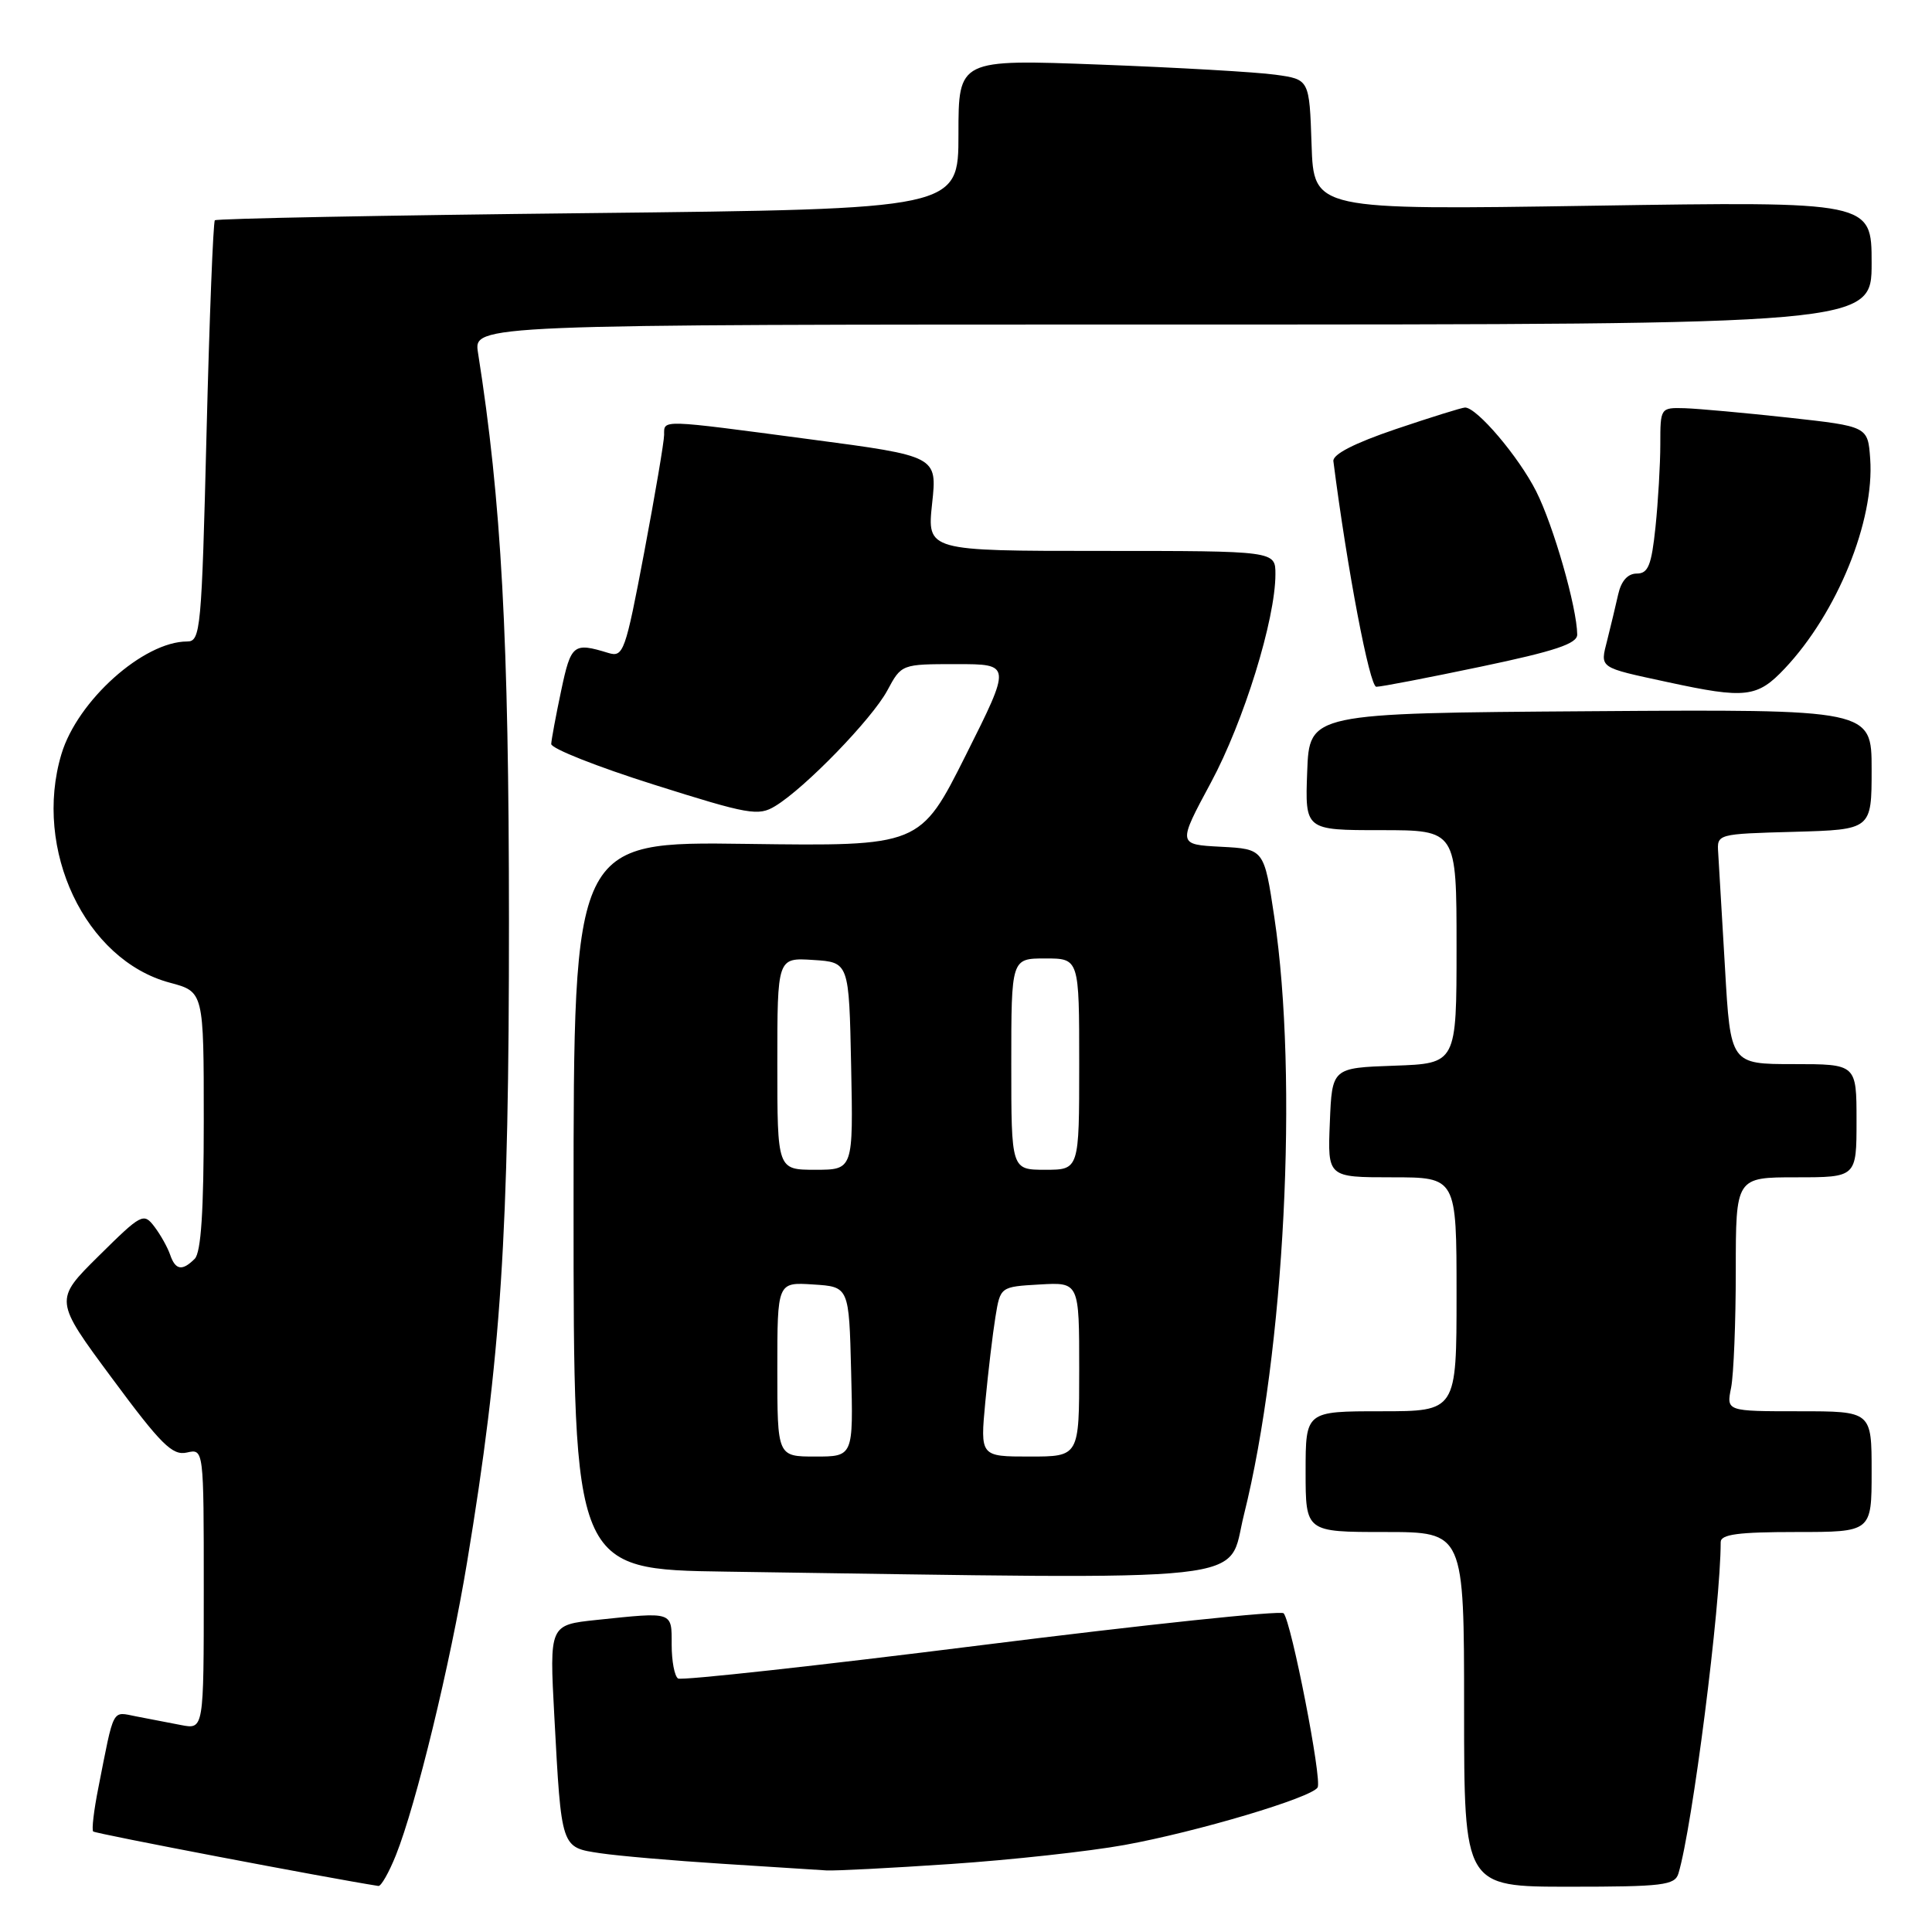 <?xml version="1.0" encoding="UTF-8" standalone="no"?>
<!DOCTYPE svg PUBLIC "-//W3C//DTD SVG 1.1//EN" "http://www.w3.org/Graphics/SVG/1.1/DTD/svg11.dtd" >
<svg xmlns="http://www.w3.org/2000/svg" xmlns:xlink="http://www.w3.org/1999/xlink" version="1.1" viewBox="0 0 256 256">
 <g >
 <path fill="currentColor"
d=" M 52.46 245.82 C 55.13 239.14 59.65 220.55 61.89 207.00 C 66.41 179.71 67.45 163.69 67.44 122.00 C 67.43 84.52 66.44 66.35 63.34 46.75 C 62.74 43.00 62.74 43.00 155.37 43.00 C 248.00 43.00 248.00 43.00 248.00 34.85 C 248.00 26.69 248.00 26.69 211.04 27.26 C 174.08 27.83 174.08 27.83 173.79 19.17 C 173.50 10.52 173.50 10.52 169.00 9.90 C 166.53 9.55 156.06 8.95 145.75 8.56 C 127.00 7.85 127.00 7.85 127.00 17.77 C 127.00 27.70 127.00 27.70 77.95 28.24 C 50.97 28.53 28.70 28.96 28.47 29.19 C 28.25 29.42 27.75 42.07 27.37 57.30 C 26.72 83.50 26.58 85.00 24.80 85.00 C 19.02 85.00 10.26 92.84 8.14 99.92 C 4.35 112.57 11.30 127.22 22.50 130.21 C 27.00 131.41 27.00 131.41 27.00 148.51 C 27.00 160.47 26.64 165.96 25.80 166.80 C 24.14 168.46 23.24 168.30 22.54 166.25 C 22.21 165.29 21.28 163.62 20.46 162.54 C 19.03 160.66 18.75 160.81 13.07 166.43 C 7.17 172.27 7.17 172.27 14.84 182.62 C 21.34 191.41 22.84 192.90 24.75 192.47 C 27.00 191.96 27.00 191.96 27.00 210.56 C 27.00 229.16 27.00 229.16 24.00 228.58 C 22.35 228.26 19.67 227.74 18.04 227.43 C 14.79 226.80 15.16 226.09 13.03 236.90 C 12.44 239.86 12.13 242.47 12.35 242.68 C 12.63 242.97 43.66 248.89 50.14 249.90 C 50.49 249.96 51.54 248.12 52.46 245.82 Z  M 222.40 248.25 C 224.24 242.16 228.00 212.72 228.00 204.34 C 228.00 203.31 230.31 203.00 238.00 203.00 C 248.00 203.00 248.00 203.00 248.00 195.00 C 248.00 187.00 248.00 187.00 238.38 187.00 C 228.75 187.00 228.75 187.00 229.38 183.88 C 229.72 182.16 230.00 175.18 230.00 168.38 C 230.00 156.00 230.00 156.00 238.00 156.00 C 246.00 156.00 246.00 156.00 246.00 148.50 C 246.00 141.00 246.00 141.00 237.65 141.00 C 229.30 141.00 229.30 141.00 228.57 128.25 C 228.16 121.24 227.76 114.38 227.67 113.00 C 227.50 110.50 227.51 110.50 237.75 110.22 C 248.00 109.93 248.00 109.93 248.00 101.95 C 248.00 93.98 248.00 93.98 210.75 94.24 C 173.50 94.50 173.50 94.50 173.21 102.25 C 172.92 110.00 172.92 110.00 182.96 110.00 C 193.00 110.00 193.00 110.00 193.00 125.46 C 193.00 140.92 193.00 140.92 184.75 141.21 C 176.50 141.50 176.50 141.50 176.21 148.75 C 175.91 156.00 175.91 156.00 184.46 156.00 C 193.00 156.00 193.00 156.00 193.00 171.50 C 193.00 187.00 193.00 187.00 183.00 187.00 C 173.00 187.00 173.00 187.00 173.00 195.00 C 173.00 203.00 173.00 203.00 183.50 203.00 C 194.00 203.00 194.00 203.00 194.00 226.50 C 194.00 250.00 194.00 250.00 207.93 250.00 C 220.33 250.00 221.92 249.81 222.40 248.25 Z  M 126.00 246.99 C 133.97 246.45 144.32 245.32 149.00 244.47 C 158.60 242.73 173.75 238.22 174.59 236.85 C 175.21 235.86 171.12 214.95 170.09 213.77 C 169.73 213.37 151.73 215.27 130.07 217.99 C 108.42 220.71 90.32 222.70 89.85 222.41 C 89.38 222.12 89.00 220.11 89.00 217.94 C 89.00 213.50 89.27 213.58 79.05 214.65 C 72.80 215.31 72.80 215.31 73.45 227.40 C 74.40 245.05 74.31 244.77 79.53 245.56 C 81.95 245.92 89.23 246.55 95.71 246.96 C 102.20 247.37 108.40 247.76 109.50 247.84 C 110.60 247.91 118.03 247.53 126.00 246.99 Z  M 164.82 200.75 C 170.22 179.12 172.06 142.93 168.85 121.50 C 167.50 112.50 167.50 112.50 161.77 112.20 C 156.04 111.90 156.04 111.90 160.45 103.70 C 164.81 95.60 169.00 82.07 169.00 76.08 C 169.00 73.00 169.00 73.00 145.92 73.00 C 122.84 73.00 122.84 73.00 123.51 66.72 C 124.19 60.44 124.19 60.44 107.34 58.21 C 87.36 55.56 88.00 55.57 88.00 57.61 C 88.00 58.50 86.81 65.51 85.36 73.19 C 82.86 86.41 82.60 87.12 80.61 86.52 C 75.98 85.10 75.66 85.35 74.36 91.50 C 73.66 94.80 73.07 97.99 73.04 98.58 C 73.02 99.18 79.14 101.60 86.65 103.97 C 99.21 107.94 100.49 108.17 102.72 106.81 C 106.68 104.41 115.53 95.28 117.57 91.50 C 119.45 88.00 119.45 88.00 126.74 88.00 C 134.02 88.00 134.02 88.00 127.97 100.07 C 121.92 112.13 121.92 112.13 98.96 111.82 C 76.00 111.50 76.00 111.50 76.00 159.73 C 76.00 207.96 76.00 207.96 96.25 208.25 C 168.14 209.29 162.53 209.90 164.82 200.75 Z  M 236.49 88.58 C 243.44 81.21 248.40 69.02 247.81 60.79 C 247.50 56.50 247.50 56.50 237.00 55.34 C 231.22 54.71 225.04 54.15 223.25 54.09 C 220.02 54.00 220.00 54.03 220.00 58.85 C 220.00 61.52 219.71 66.47 219.36 69.85 C 218.83 74.92 218.39 76.00 216.88 76.00 C 215.69 76.00 214.82 76.97 214.42 78.75 C 214.08 80.26 213.43 82.99 212.97 84.81 C 212.01 88.59 211.73 88.39 221.00 90.39 C 231.30 92.62 232.85 92.44 236.49 88.58 Z  M 196.25 88.33 C 206.08 86.27 209.00 85.29 208.99 84.08 C 208.95 80.48 205.84 69.63 203.55 65.10 C 201.23 60.51 195.70 54.00 194.13 54.00 C 193.73 54.00 189.60 55.29 184.95 56.86 C 179.44 58.73 176.56 60.21 176.68 61.11 C 178.51 75.41 181.48 91.00 182.37 91.00 C 182.99 91.01 189.24 89.80 196.25 88.33 Z  M 103.00 181.45 C 103.00 169.89 103.00 169.89 107.75 170.20 C 112.50 170.50 112.50 170.50 112.78 181.75 C 113.07 193.00 113.07 193.00 108.03 193.00 C 103.00 193.00 103.00 193.00 103.00 181.45 Z  M 130.56 185.75 C 130.94 181.76 131.54 176.70 131.90 174.50 C 132.55 170.50 132.55 170.50 137.77 170.20 C 143.00 169.90 143.00 169.90 143.00 181.45 C 143.00 193.00 143.00 193.00 136.44 193.00 C 129.88 193.00 129.88 193.00 130.56 185.75 Z  M 103.00 140.95 C 103.00 126.89 103.00 126.89 107.75 127.20 C 112.50 127.50 112.50 127.50 112.78 141.25 C 113.06 155.00 113.06 155.00 108.03 155.00 C 103.00 155.00 103.00 155.00 103.00 140.95 Z  M 134.00 141.00 C 134.00 127.00 134.00 127.00 138.50 127.00 C 143.00 127.00 143.00 127.00 143.00 141.00 C 143.00 155.00 143.00 155.00 138.50 155.00 C 134.00 155.00 134.00 155.00 134.00 141.00 Z "/>
</g>
</svg>